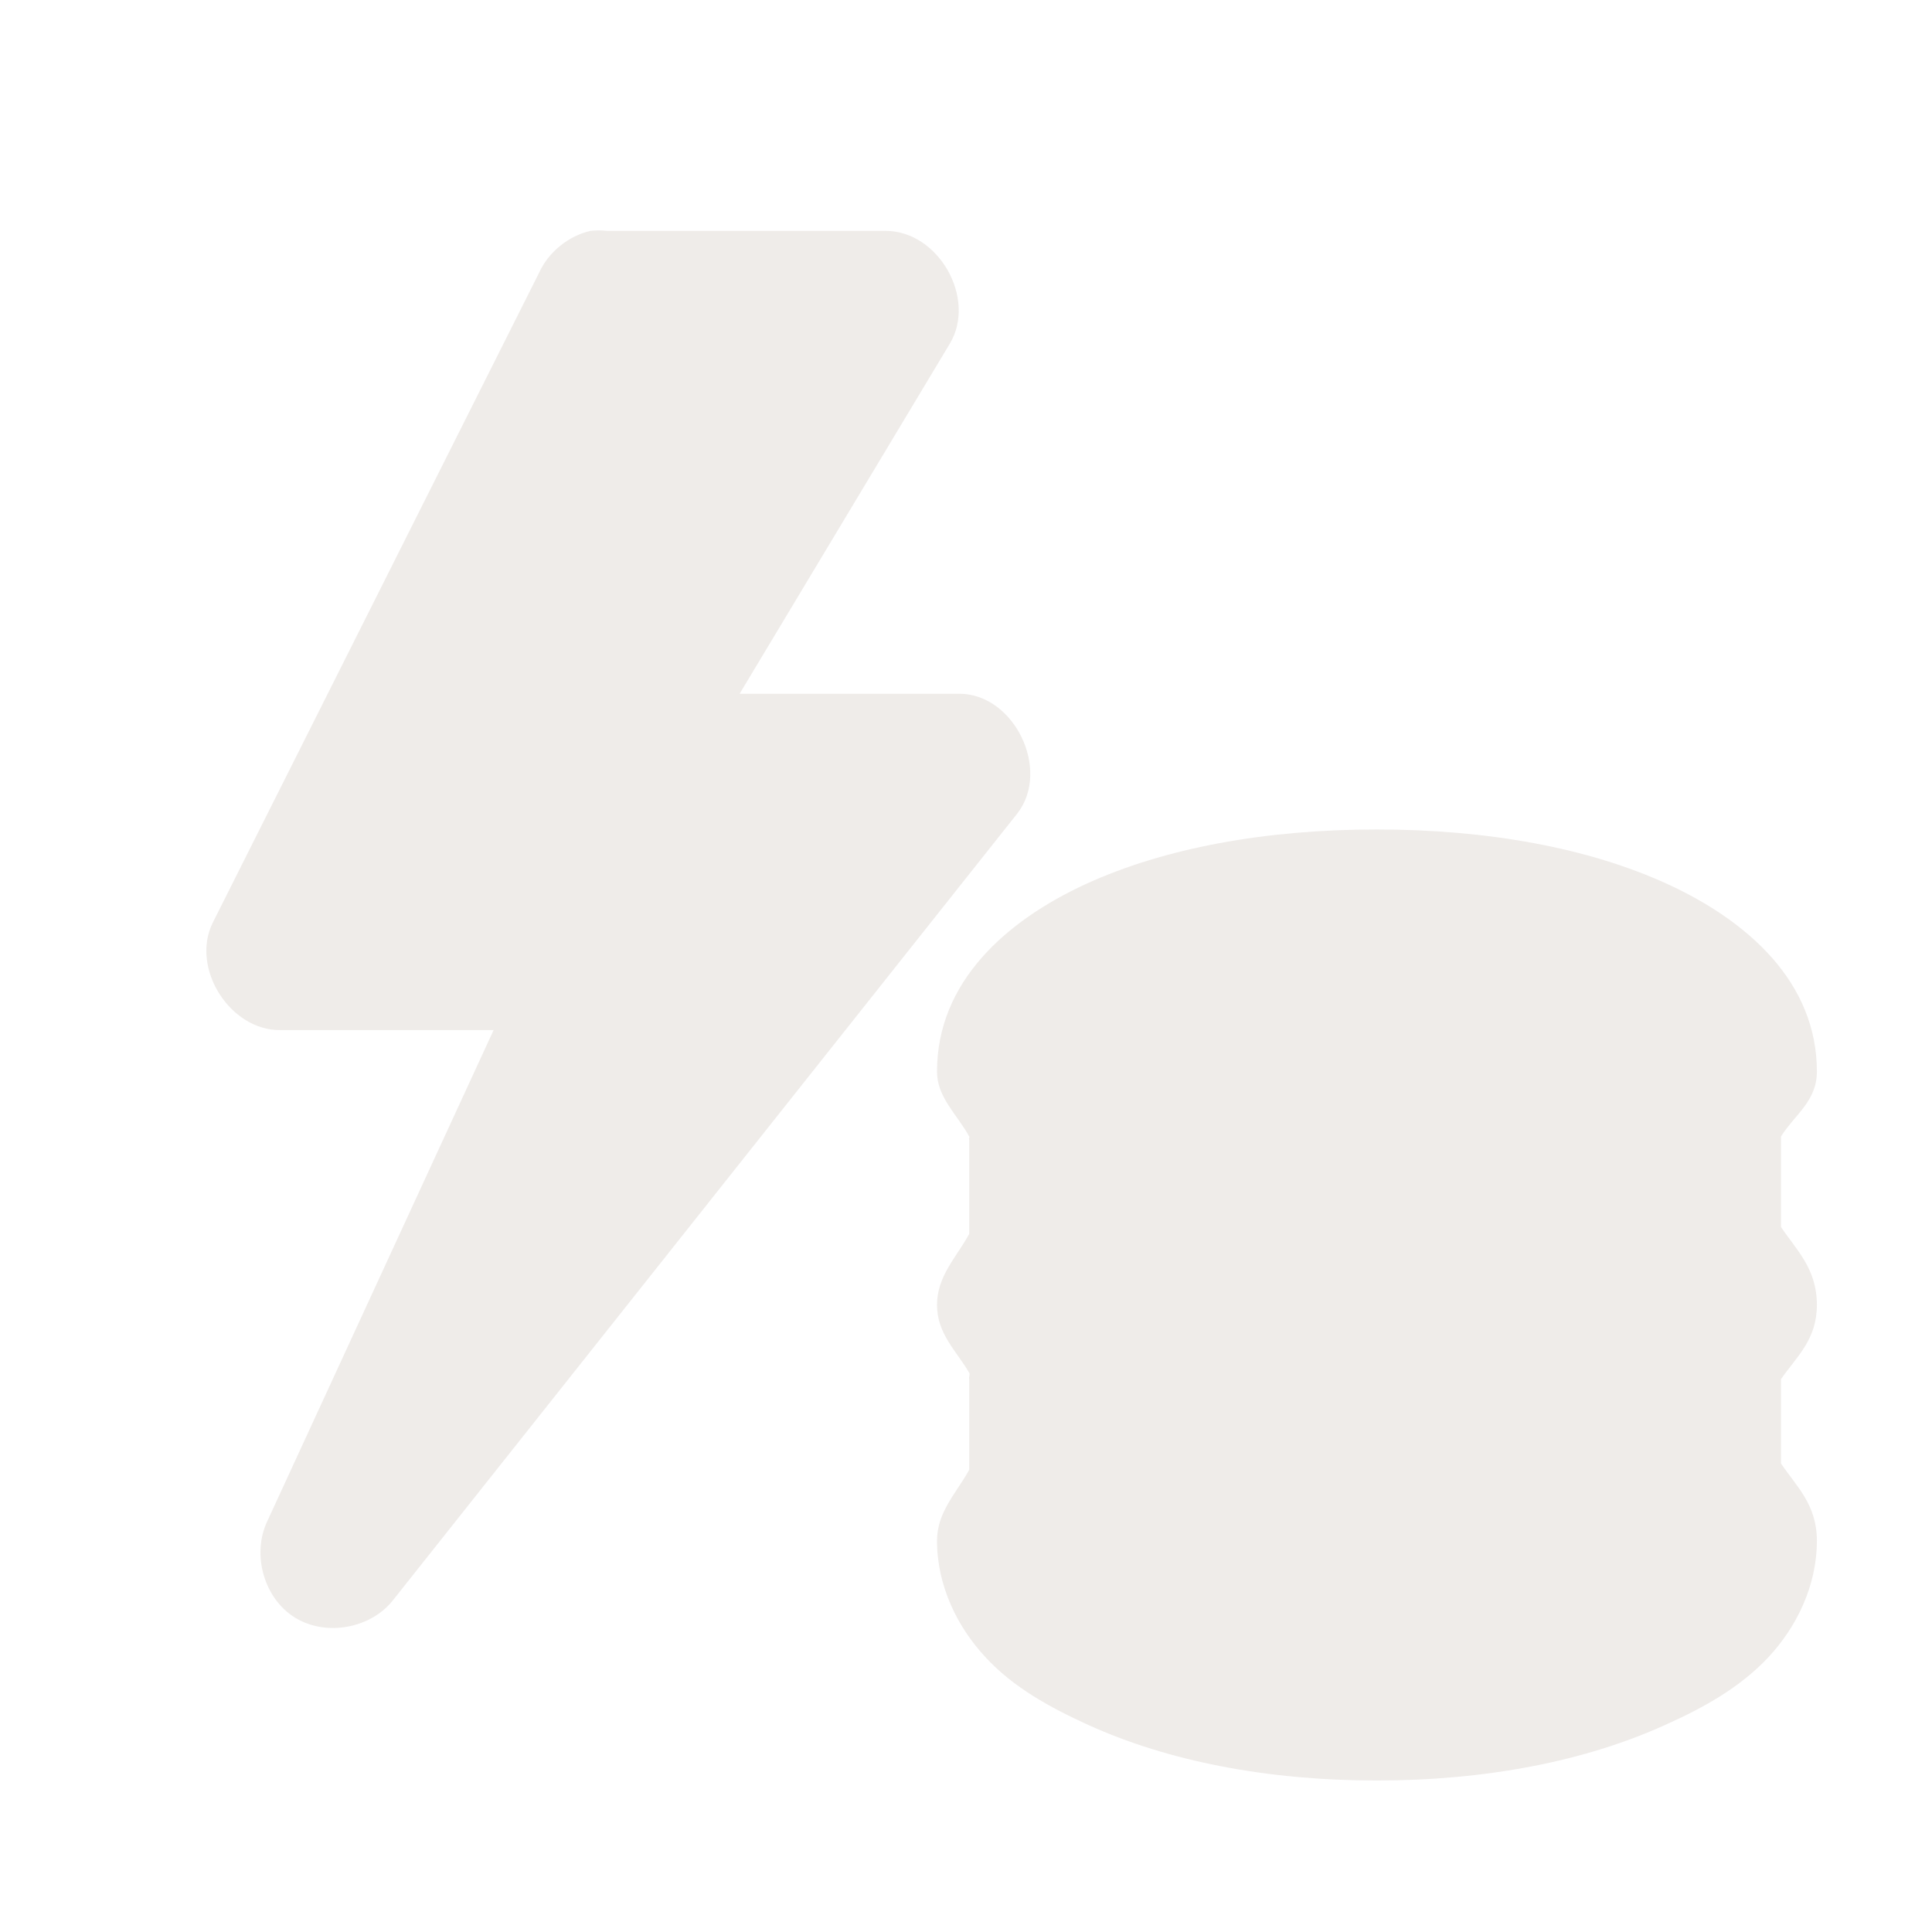 <?xml version="1.0" encoding="UTF-8"?>
<svg xmlns="http://www.w3.org/2000/svg" xmlns:xlink="http://www.w3.org/1999/xlink" width="12" height="12" viewBox="0 0 12 12">
<defs>
<filter id="filter-remove-color" x="0%" y="0%" width="100%" height="100%">
<feColorMatrix color-interpolation-filters="sRGB" values="0 0 0 0 1 0 0 0 0 1 0 0 0 0 1 0 0 0 1 0" />
</filter>
<mask id="mask-0">
<g filter="url(#filter-remove-color)">
<rect x="-1.2" y="-1.2" width="14.4" height="14.4" fill="rgb(0%, 0%, 0%)" fill-opacity="0.812"/>
</g>
</mask>
<clipPath id="clip-0">
<rect x="0" y="0" width="12" height="12"/>
</clipPath>
<g id="source-6" clip-path="url(#clip-0)">
<path fill-rule="nonzero" fill="rgb(92.157%, 90.588%, 89.412%)" fill-opacity="1" d="M 3.668 1.434 C 3.531 1.465 3.406 1.566 3.348 1.695 L 1.32 5.734 C 1.184 6.016 1.43 6.402 1.742 6.398 L 3.066 6.398 L 1.66 9.449 C 1.562 9.656 1.641 9.93 1.832 10.047 C 2.027 10.168 2.309 10.113 2.445 9.934 L 6.32 5.051 C 6.527 4.781 6.301 4.312 5.961 4.309 L 4.594 4.309 L 5.898 2.137 C 6.07 1.855 5.828 1.43 5.496 1.434 L 3.77 1.434 C 3.738 1.43 3.703 1.43 3.668 1.434 Z M 8.551 5.152 C 7.863 5.152 7.234 5.266 6.742 5.492 C 6.25 5.719 5.82 6.098 5.82 6.656 C 5.82 6.816 5.945 6.922 6.02 7.059 C 6.023 7.066 6.016 7.074 6.02 7.078 L 6.02 7.664 C 5.941 7.809 5.82 7.926 5.82 8.105 C 5.82 8.285 5.941 8.391 6.02 8.527 C 6.027 8.535 6.016 8.555 6.02 8.566 L 6.02 9.129 C 5.941 9.273 5.82 9.391 5.82 9.57 C 5.82 9.852 5.949 10.109 6.121 10.293 C 6.293 10.48 6.52 10.605 6.762 10.715 C 7.254 10.938 7.867 11.059 8.551 11.059 C 9.234 11.059 9.848 10.938 10.34 10.715 C 10.586 10.605 10.809 10.48 10.984 10.293 C 11.156 10.109 11.285 9.852 11.285 9.57 C 11.285 9.344 11.156 9.23 11.062 9.09 L 11.062 8.566 C 11.16 8.426 11.285 8.32 11.285 8.105 C 11.285 7.879 11.156 7.762 11.062 7.621 L 11.062 7.059 C 11.145 6.926 11.285 6.84 11.285 6.656 C 11.285 6.098 10.852 5.719 10.359 5.492 C 9.867 5.266 9.238 5.152 8.551 5.152 Z M 8.551 5.152 "/>
</g>
</defs>
<g mask="url(#mask-0)">
<use xlink:href="#source-6"/>
</g>
</svg>
